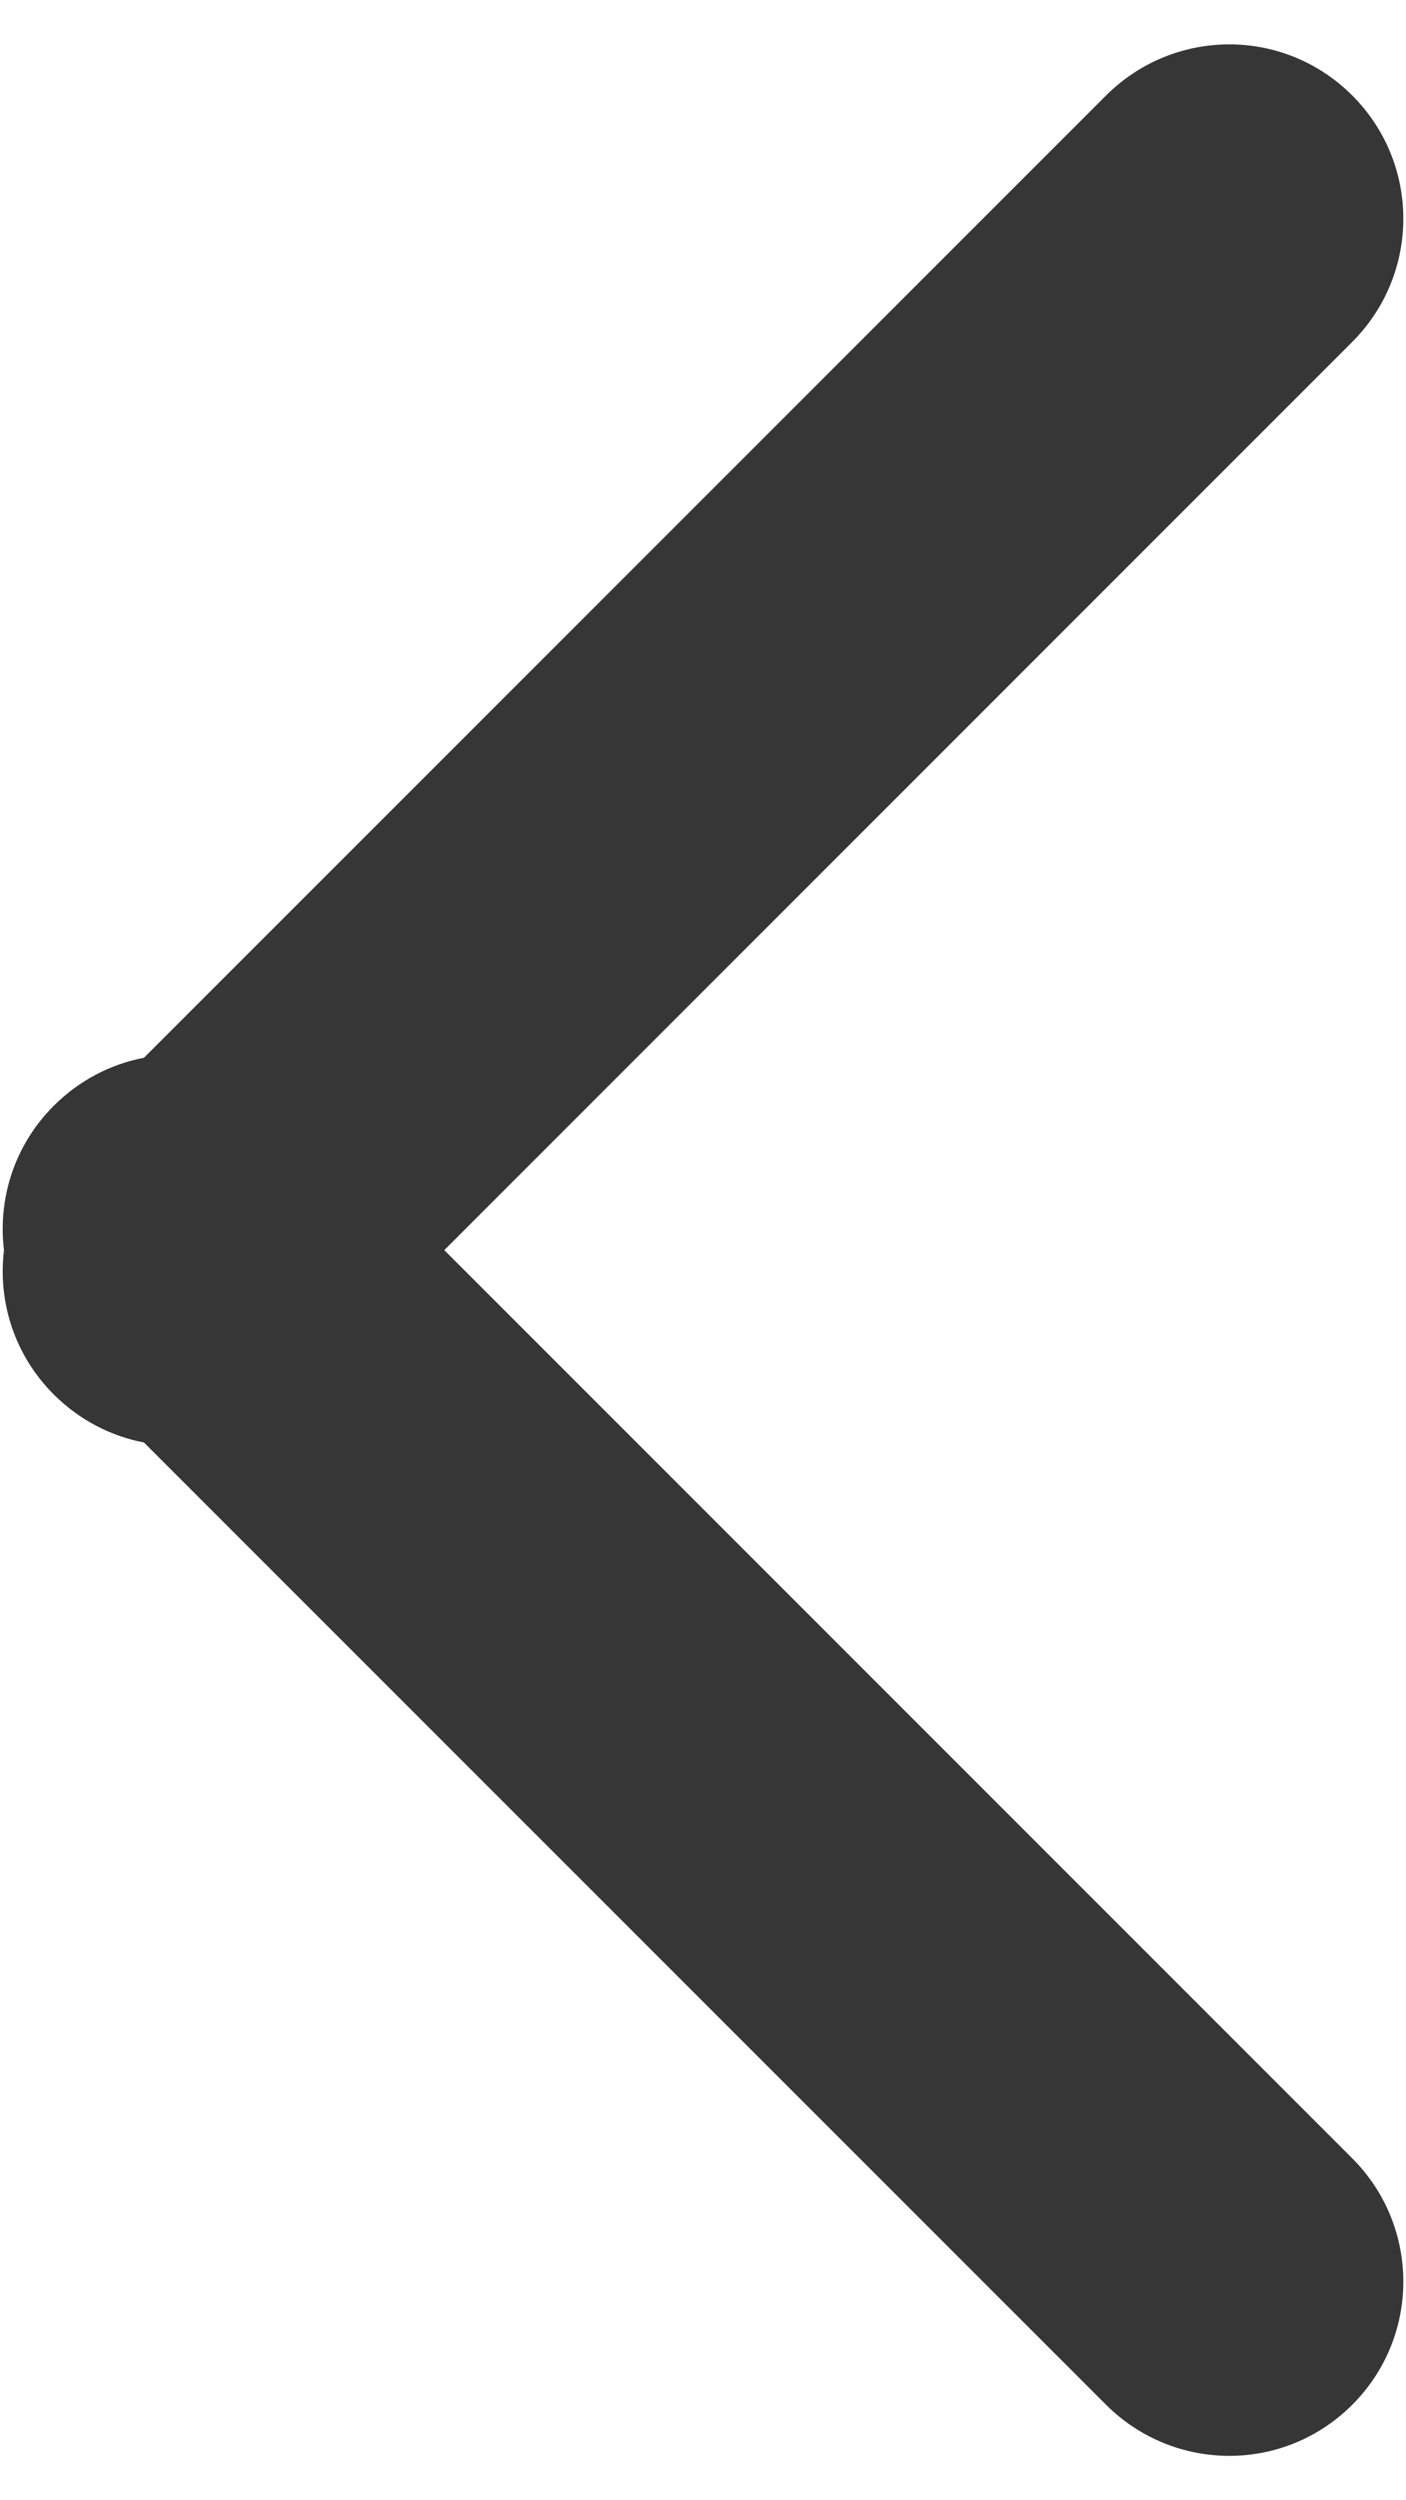 <?xml version="1.0" encoding="UTF-8"?>
<svg width="18px" height="32px" viewBox="0 0 18 32" version="1.1" xmlns="http://www.w3.org/2000/svg" xmlns:xlink="http://www.w3.org/1999/xlink" xmlns:sketch="http://www.bohemiancoding.com/sketch/ns">
    <!-- Generator: Sketch 3.3.3 (12081) - http://www.bohemiancoding.com/sketch -->
    <title>Rectangle 23 Copy 5</title>
    <desc>Created with Sketch.</desc>
    <defs></defs>
    <g id="Page-1" stroke="none" stroke-width="1" fill="none" fill-rule="evenodd" sketch:type="MSPage">
        <g id="Home-Copy" sketch:type="MSArtboardGroup" transform="translate(-27, -73)" fill="#363636">
            <path d="M36,92.312 L24.378,80.69 C23.503,79.815 22.093,79.817 21.222,80.688 C20.346,81.564 20.353,82.971 21.225,83.843 L33.538,96.157 C33.619,96.579 33.824,96.983 34.153,97.312 C34.657,97.817 35.343,98.029 36,97.949 C36.657,98.029 37.343,97.817 37.847,97.312 C38.176,96.983 38.381,96.579 38.462,96.157 L50.775,83.843 C51.647,82.971 51.654,81.564 50.778,80.688 C49.907,79.817 48.497,79.815 47.622,80.69 L36,92.312 Z" id="Rectangle-23-Copy-5" sketch:type="MSShapeGroup" transform="translate(36, 89) scale(-1, 1) rotate(-90) translate(-36, -89) "></path>
        </g>
    </g>
</svg>